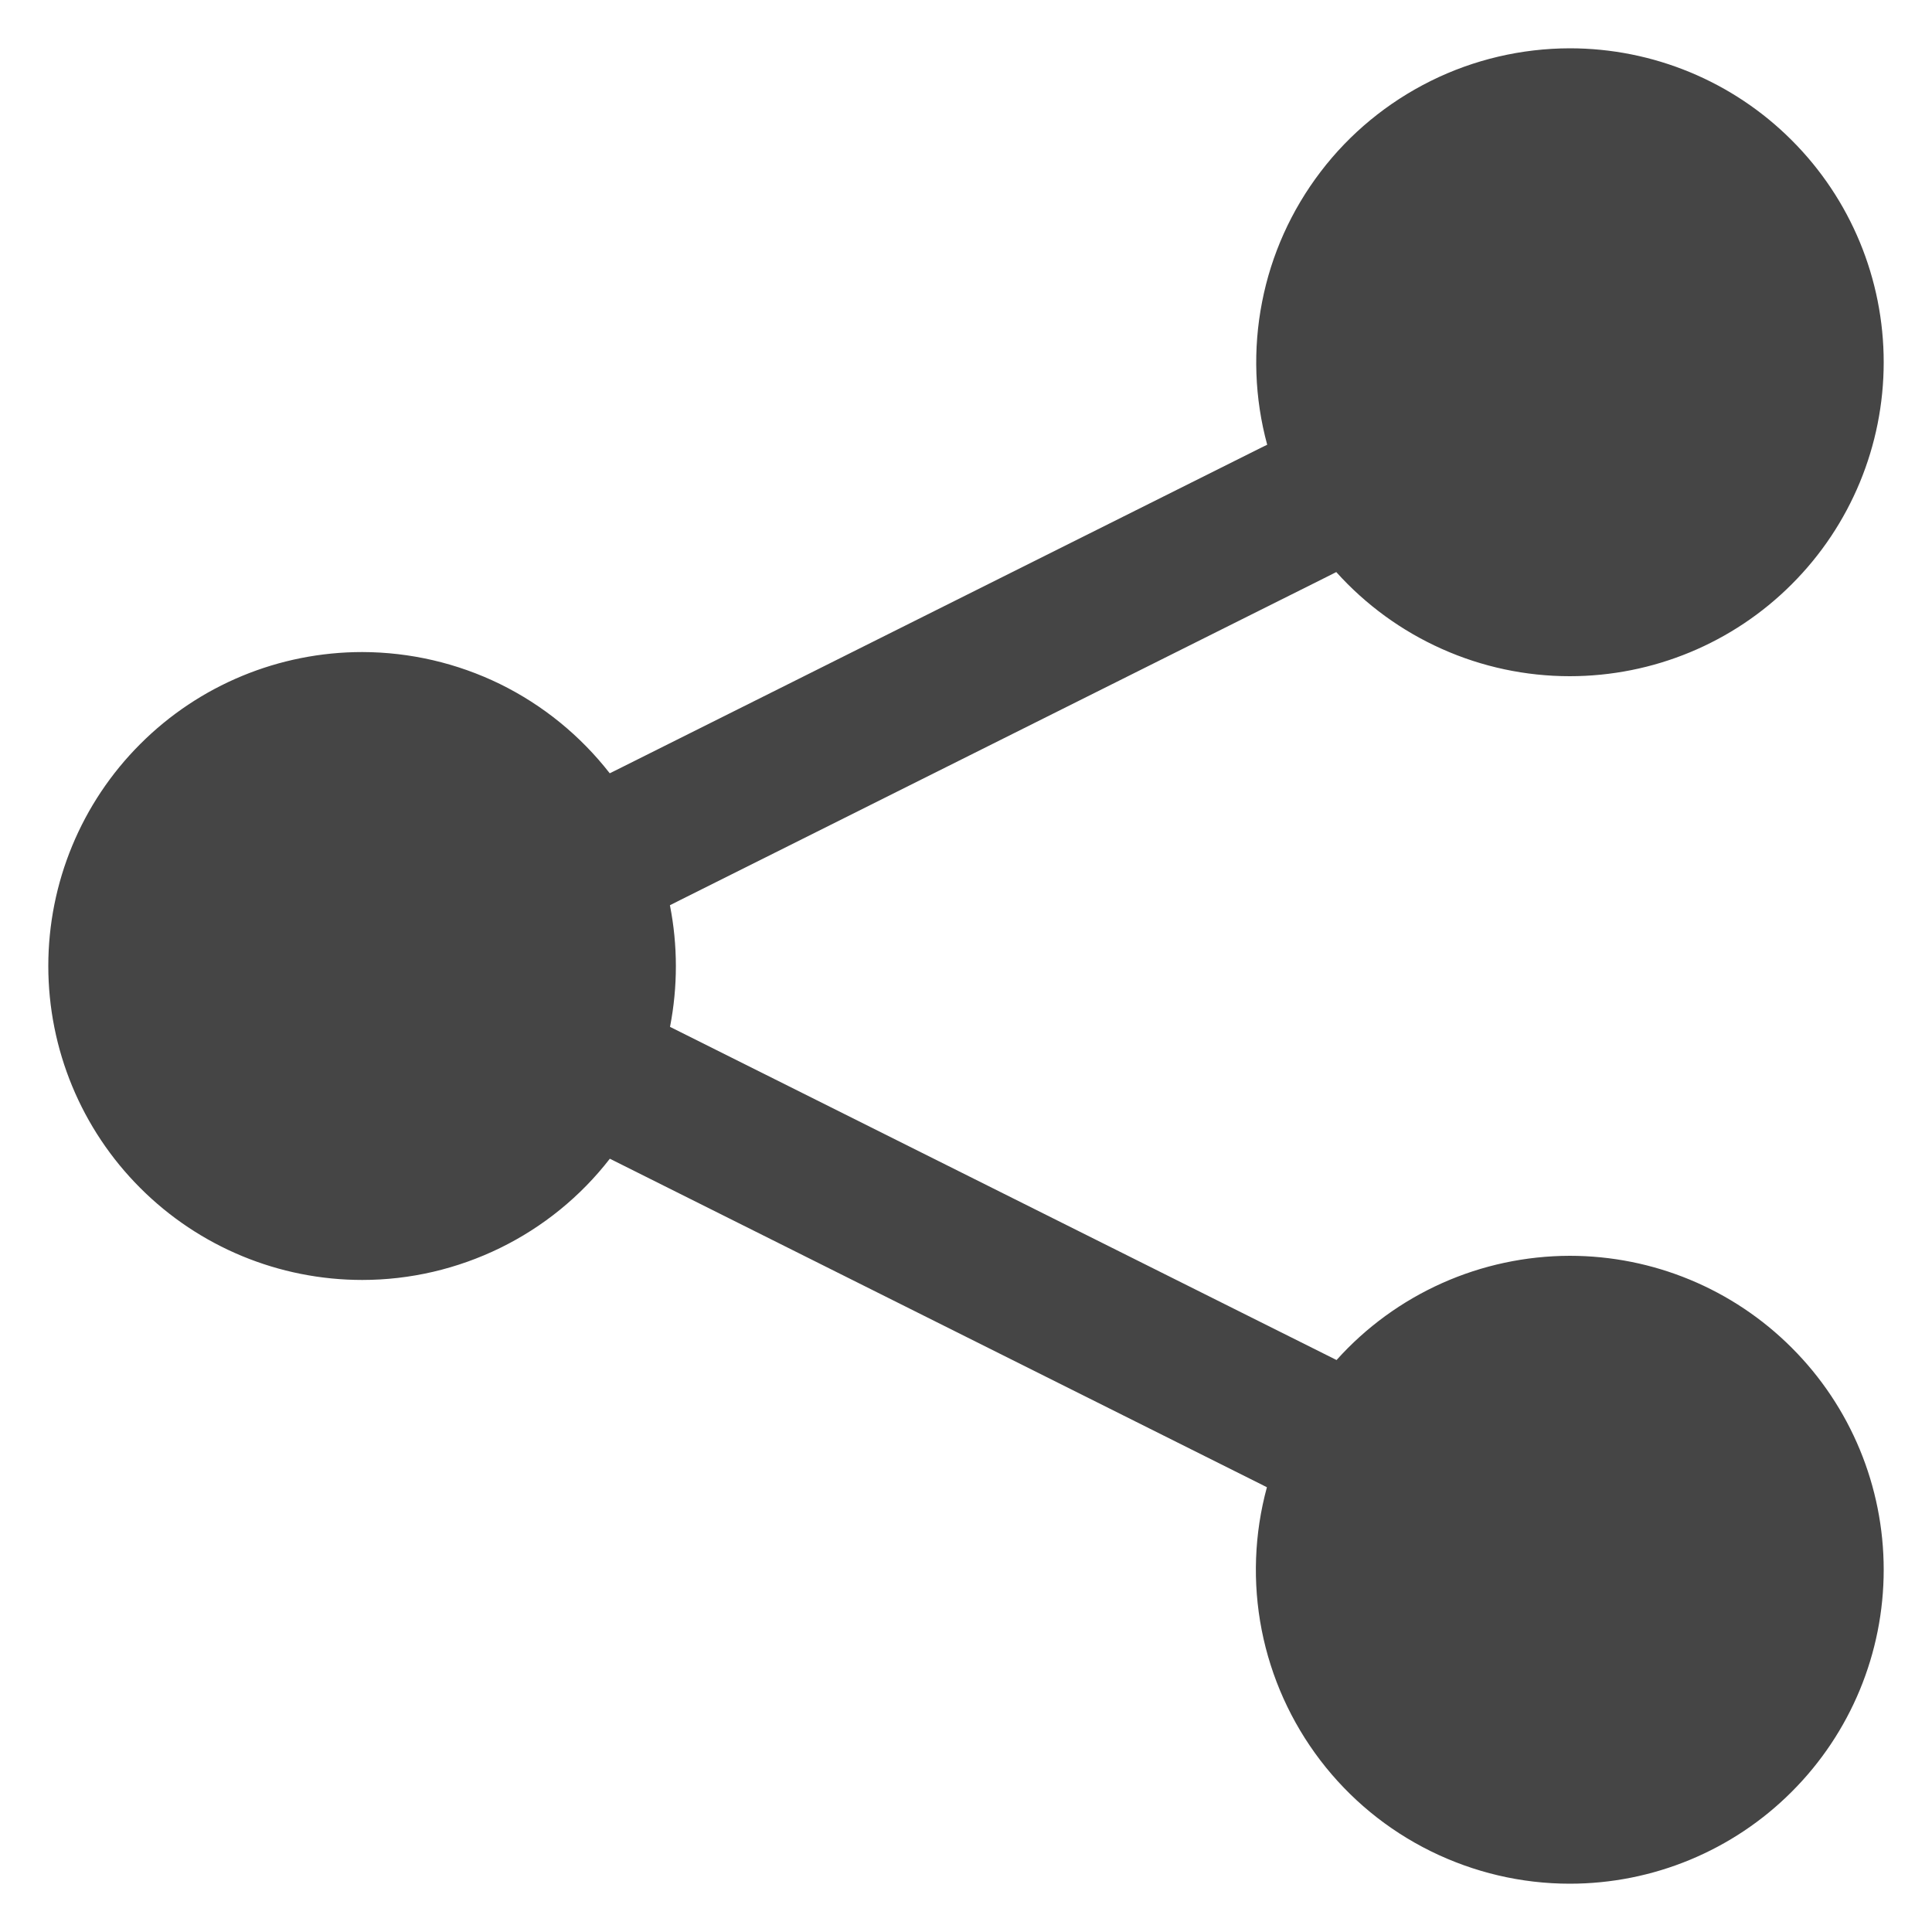 <svg width="20" height="20" viewBox="0 0 20 20" fill="none" xmlns="http://www.w3.org/2000/svg">
<path d="M16.25 0.5C15.751 0.501 15.258 0.616 14.811 0.838C14.364 1.06 13.973 1.381 13.671 1.778C13.368 2.175 13.16 2.636 13.065 3.126C12.969 3.616 12.987 4.122 13.118 4.604L13.06 4.632L6.369 7.977L6.312 8.005C6.008 7.615 5.62 7.299 5.176 7.081C4.732 6.864 4.244 6.751 3.75 6.75C2.888 6.75 2.061 7.092 1.452 7.702C0.842 8.311 0.5 9.138 0.5 10C0.5 10.862 0.842 11.689 1.452 12.298C2.061 12.908 2.888 13.25 3.75 13.25C4.245 13.25 4.733 13.136 5.177 12.919C5.621 12.702 6.01 12.386 6.313 11.995L6.369 12.023L13.06 15.368L13.115 15.396C12.984 15.877 12.965 16.383 13.061 16.874C13.157 17.364 13.365 17.826 13.668 18.223C13.971 18.62 14.362 18.942 14.81 19.163C15.258 19.384 15.75 19.5 16.25 19.5C17.112 19.5 17.939 19.158 18.548 18.548C19.158 17.939 19.5 17.112 19.5 16.25C19.5 15.388 19.158 14.561 18.548 13.952C17.939 13.342 17.112 13 16.25 13C15.794 13.001 15.344 13.097 14.928 13.283C14.512 13.469 14.14 13.74 13.836 14.079L13.73 14.026L7.04 10.682L6.936 10.63C7.017 10.214 7.017 9.787 6.935 9.371L7.04 9.318L13.73 5.974L13.833 5.922C14.138 6.261 14.51 6.532 14.927 6.718C15.343 6.904 15.794 7 16.25 7C17.112 7 17.939 6.658 18.548 6.048C19.158 5.439 19.5 4.612 19.5 3.75C19.5 2.888 19.158 2.061 18.548 1.452C17.939 0.842 17.112 0.5 16.25 0.5Z" fill="#454545"/>
</svg>
